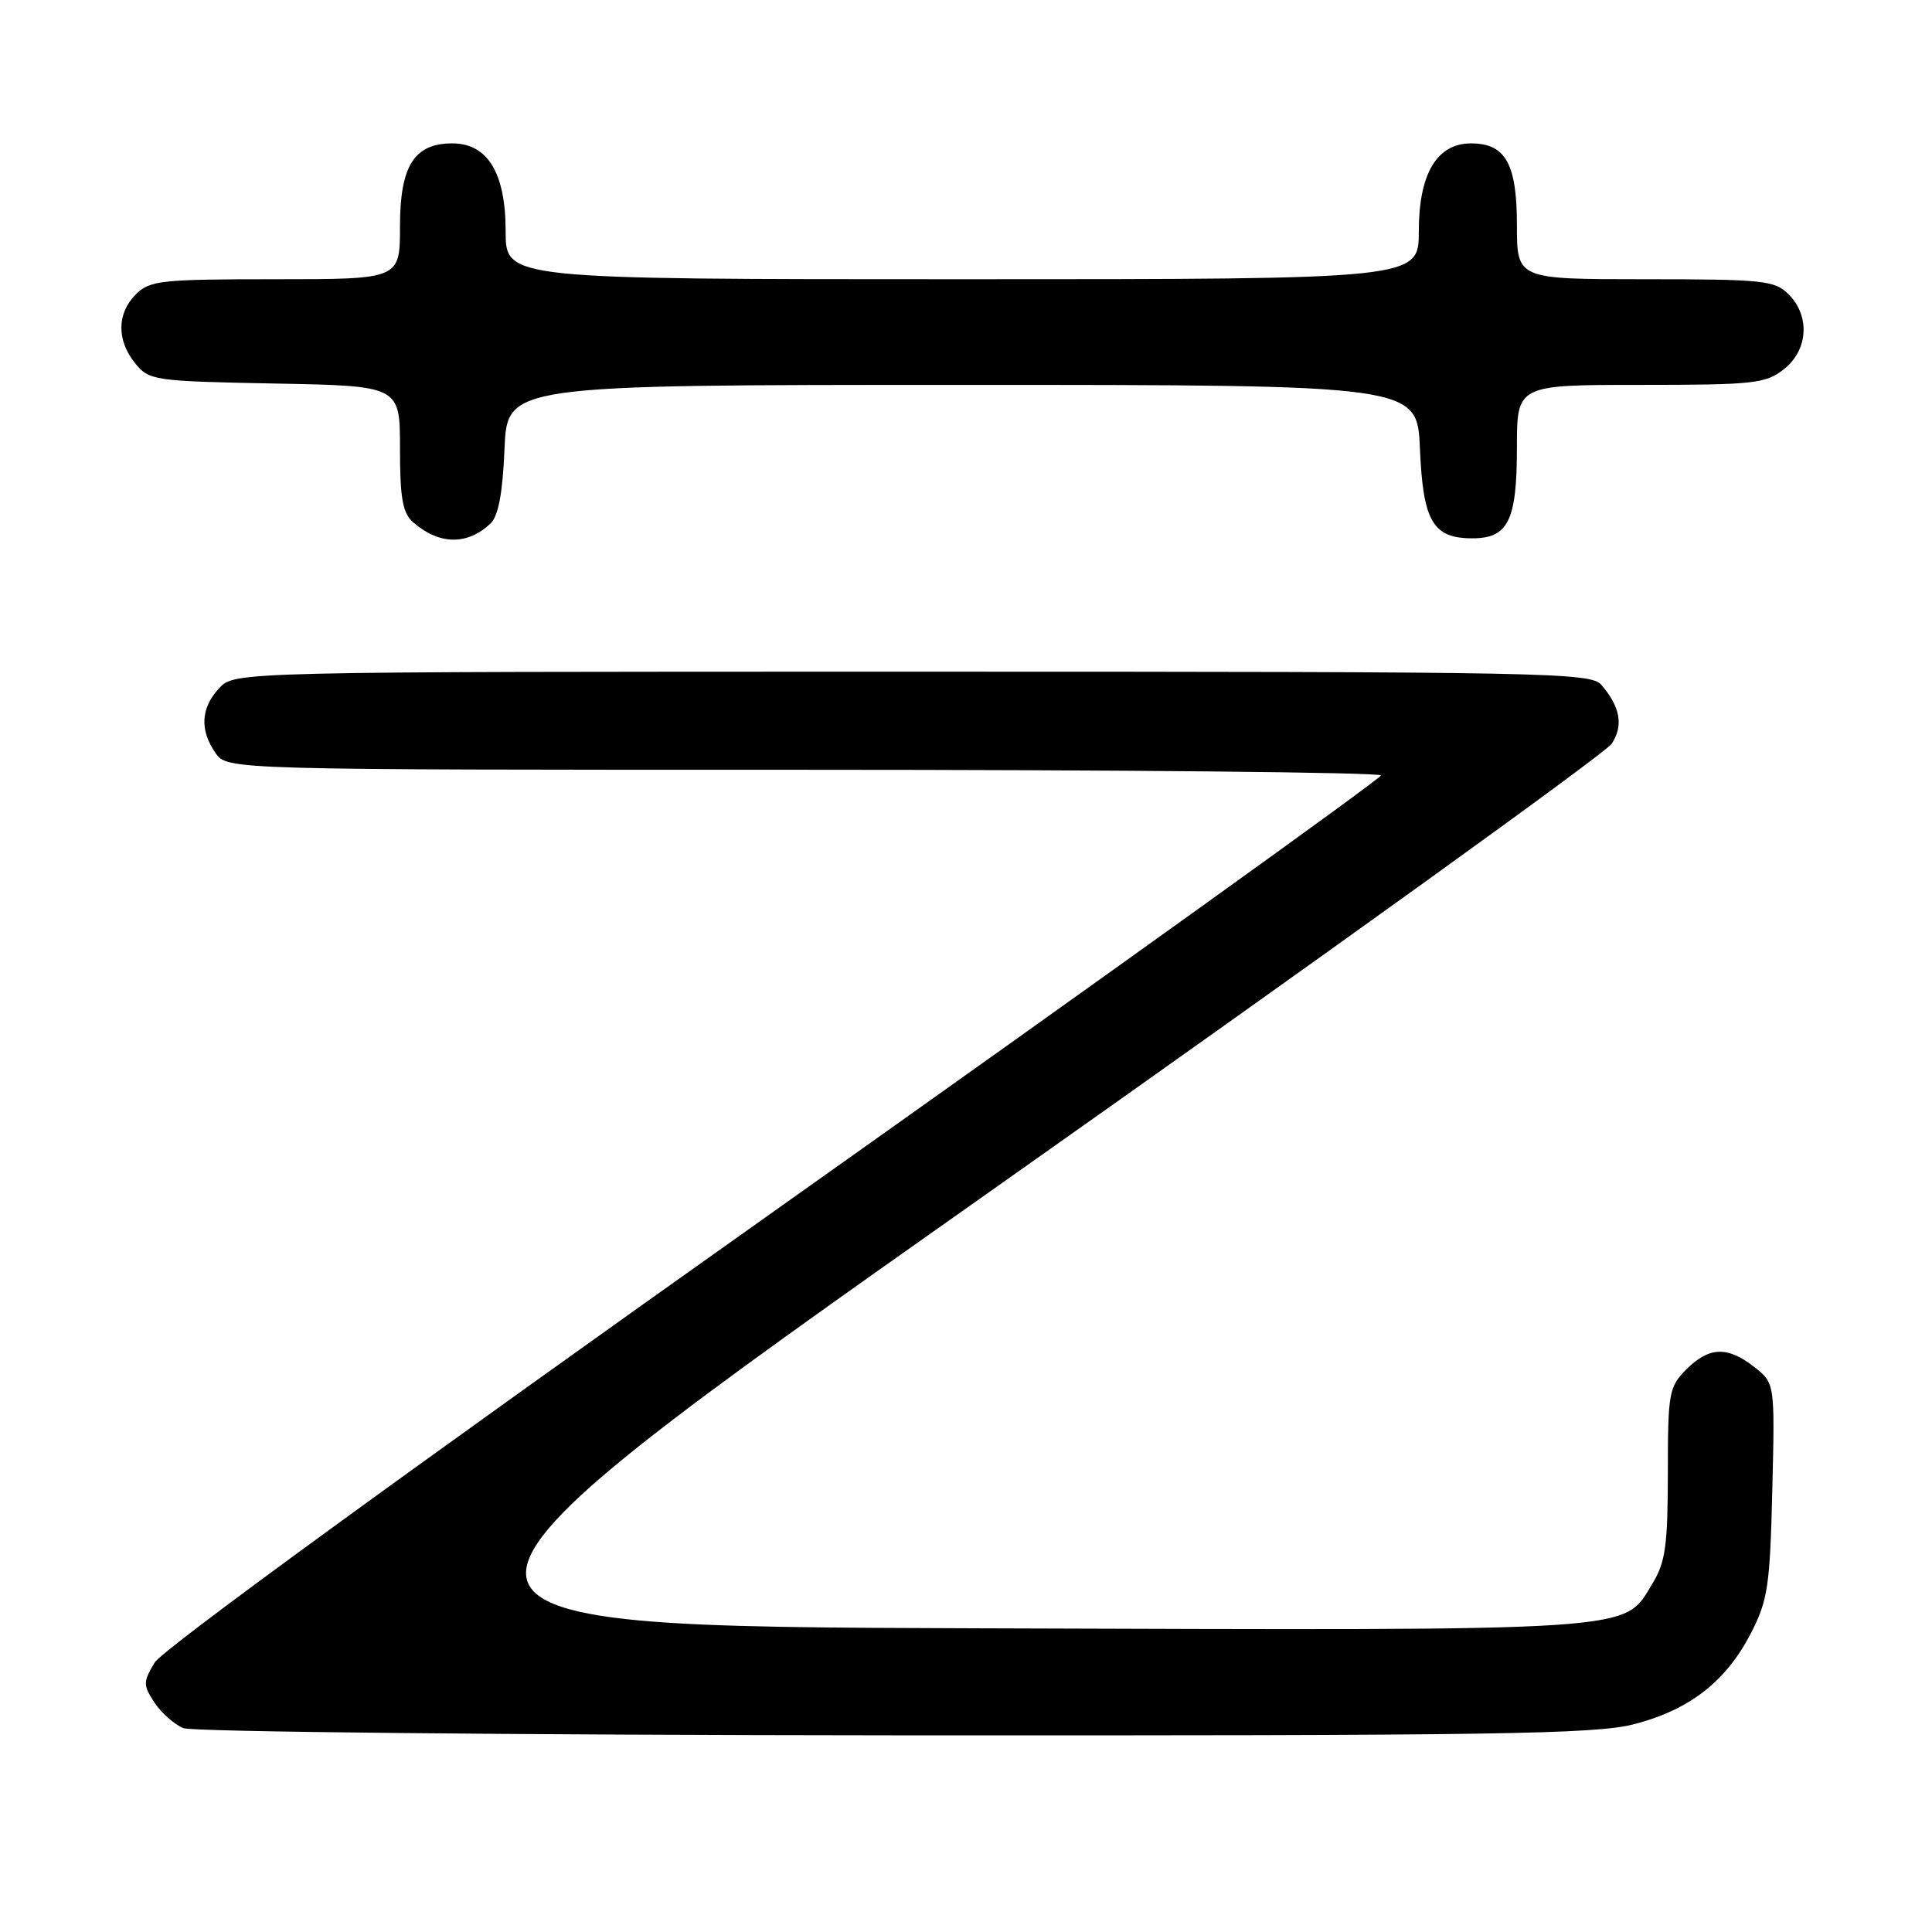 <?xml version="1.0" encoding="UTF-8" standalone="no"?>
<!DOCTYPE svg PUBLIC "-//W3C//DTD SVG 1.1//EN" "http://www.w3.org/Graphics/SVG/1.1/DTD/svg11.dtd" >
<svg xmlns="http://www.w3.org/2000/svg" xmlns:xlink="http://www.w3.org/1999/xlink" version="1.1" viewBox="0 0 256 256">
 <g >
 <path fill="currentColor"
d=" M 216.54 228.46 C 223.88 226.56 228.72 222.79 232.00 216.42 C 234.25 212.04 234.53 210.17 234.84 197.42 C 235.18 183.29 235.18 183.29 232.46 181.14 C 228.91 178.35 226.47 178.44 223.45 181.45 C 221.14 183.77 221.00 184.55 221.00 195.20 C 220.99 204.77 220.68 207.01 218.97 209.81 C 215.04 216.26 218.31 216.04 129.77 215.76 C 49.51 215.50 49.51 215.50 130.79 158.16 C 175.49 126.62 212.74 99.80 213.56 98.55 C 215.14 96.14 214.70 93.67 212.19 90.75 C 210.78 89.11 205.17 89.00 120.88 89.00 C 31.08 89.00 31.08 89.00 29.04 91.19 C 26.60 93.80 26.44 96.75 28.56 99.78 C 30.11 102.00 30.11 102.00 106.56 102.00 C 148.60 102.00 182.99 102.34 182.98 102.75 C 182.97 103.16 146.78 129.15 102.56 160.50 C 53.79 195.07 21.50 218.60 20.49 220.30 C 18.95 222.89 18.95 223.27 20.47 225.60 C 21.38 226.98 23.10 228.50 24.31 228.99 C 25.52 229.48 67.82 229.90 118.54 229.94 C 198.38 229.99 211.37 229.80 216.54 228.46 Z  M 65.00 69.36 C 66.04 68.37 66.61 65.32 66.85 59.46 C 67.21 51.00 67.21 51.00 127.50 51.00 C 187.79 51.00 187.79 51.00 188.15 59.46 C 188.55 69.08 189.87 71.33 195.09 71.33 C 199.85 71.33 201.00 68.99 201.00 59.31 C 201.00 51.00 201.00 51.00 217.37 51.00 C 232.41 51.00 233.94 50.83 236.37 48.93 C 239.59 46.39 239.88 41.88 237.00 39.00 C 235.16 37.16 233.67 37.00 218.00 37.00 C 201.00 37.00 201.00 37.00 201.00 29.83 C 201.00 21.69 199.49 19.00 194.92 19.00 C 190.40 19.00 188.00 23.03 188.00 30.63 C 188.00 37.00 188.00 37.00 127.50 37.00 C 67.00 37.00 67.00 37.00 67.00 30.63 C 67.00 22.92 64.62 19.00 59.93 19.00 C 54.88 19.00 53.00 21.98 53.00 30.00 C 53.00 37.00 53.00 37.00 36.50 37.00 C 21.33 37.00 19.84 37.16 18.00 39.00 C 15.48 41.52 15.44 45.09 17.91 48.14 C 19.76 50.42 20.36 50.51 36.41 50.82 C 53.00 51.13 53.00 51.13 53.00 59.41 C 53.00 66.05 53.35 67.99 54.75 69.21 C 58.20 72.22 61.94 72.27 65.00 69.36 Z "/>
</g>
</svg>